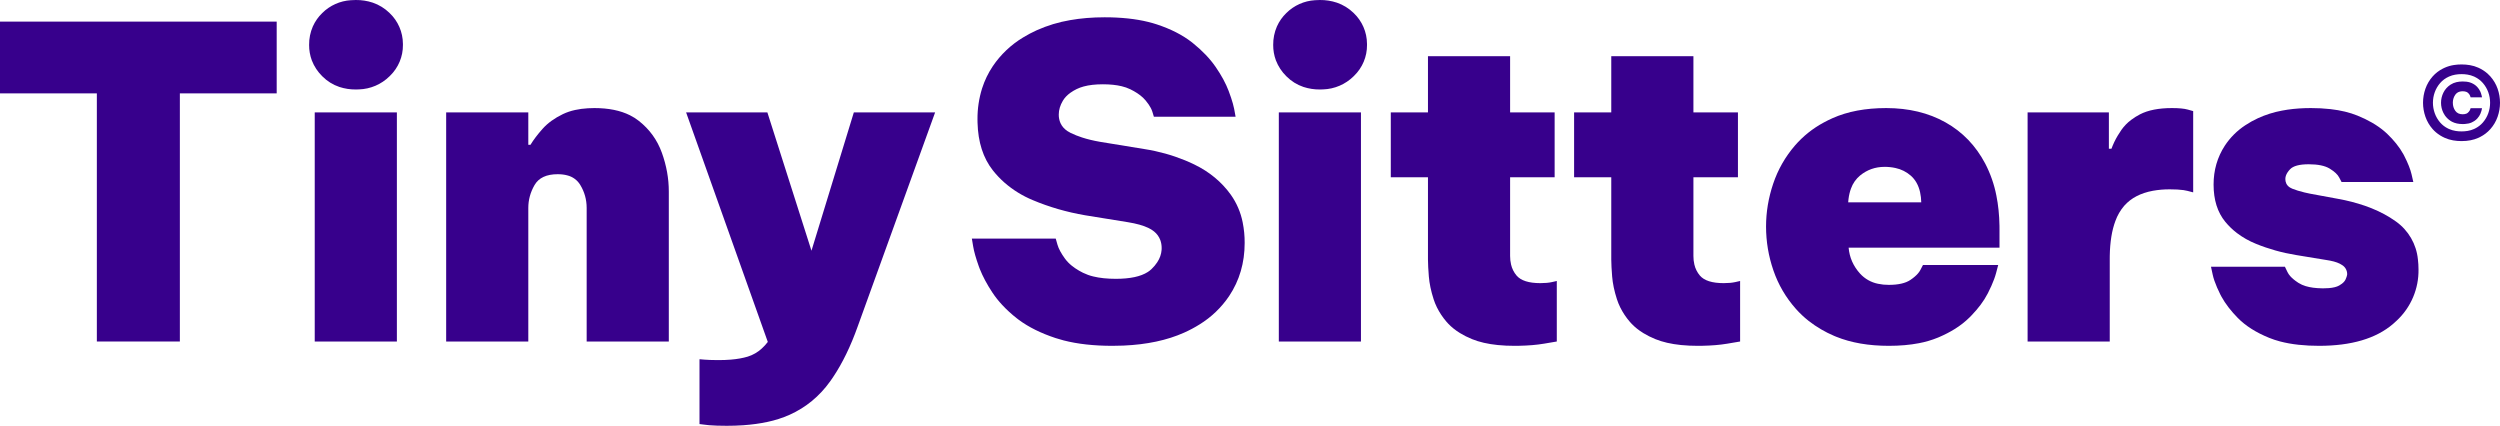 <svg width="6846" height="1166" viewBox="0 0 6846 1166" fill="none" xmlns="http://www.w3.org/2000/svg">
<g clip-path="url(#clip0_112_625)">
<path class="white--logo" d="M492.511 935.176H265.205V255.703H0.005V59.181H757.684V255.703H492.511V935.176Z" fill="#37008C"/>
<path class="white--logo" d="M1086.81 935.176H861.857V307.772H1086.81V935.176ZM929.378 238.115C943.894 242.841 959.083 245.191 974.348 245.036C977.19 245.036 980.057 244.959 982.924 244.804C1014.39 243.874 1044.3 231.038 1066.67 208.929C1067.16 208.465 1067.62 207.974 1068.09 207.509C1090.92 185.4 1103.68 154.898 1103.37 123.104C1103.37 122.045 1103.37 120.935 1103.34 119.876C1103.19 87.927 1089.94 57.425 1066.67 35.523C1053.67 22.79 1037.99 13.13 1020.79 7.267C1005.81 2.309 990.105 -0.145 974.348 0.01C969.802 -0.016 965.256 0.165 960.736 0.552C931.315 2.412 903.573 14.809 882.573 35.523C871.673 46.06 862.891 58.613 856.666 72.456C849.743 88.418 846.256 105.697 846.488 123.104C846.359 137.516 848.891 151.85 853.876 165.358C860.204 181.785 869.994 196.635 882.573 208.929C895.669 222.179 911.71 232.2 929.378 238.115Z" fill="#37008C"/>
<path class="white--logo" d="M1446.71 935.176H1221.78V307.772H1446.71V396.567H1452.62C1461.17 382.569 1472.2 368.028 1485.71 352.893C1485.92 352.66 1486.15 352.402 1486.36 352.169C1500.17 336.776 1518.54 323.553 1541.4 312.498C1552.07 307.462 1563.3 303.665 1574.85 301.186C1585.72 298.784 1597.45 297.182 1610.06 296.459C1615.97 296.098 1621.91 295.917 1627.83 295.943C1666.29 295.943 1698.65 302.477 1724.95 315.572C1733.52 319.833 1741.64 324.947 1749.18 330.862C1778.78 354.132 1799.88 383.343 1812.51 418.469C1825.14 453.569 1831.47 488.901 1831.47 524.414V935.176H1606.52V569.38C1606.52 546.497 1600.6 525.395 1588.77 506.05C1580.79 493.033 1567.98 483.735 1553.15 480.171C1545.43 478.105 1536.78 477.046 1527.19 477.046C1496.43 477.046 1475.33 486.912 1463.86 506.644C1452.41 526.377 1446.71 547.297 1446.71 569.38V935.176Z" fill="#37008C"/>
<path class="white--logo" d="M1915.52 1161.27V983.706L1929.73 984.894C1938.28 985.592 1949.72 985.979 1964.09 986.057C1965.66 986.057 1967.21 986.057 1968.79 986.057C1979.66 986.082 1990.56 985.669 2001.41 984.791C2018.92 983.319 2034.29 980.581 2047.52 976.604C2061.93 972.136 2075.16 964.517 2086.21 954.237C2092.18 948.788 2097.65 942.796 2102.56 936.339L1878.82 307.772H2101.37L2222.13 686.586L2338.16 307.772H2560.74L2348.83 893.723C2329.38 948.426 2306.65 995.096 2280.66 1033.71C2278.18 1037.4 2275.65 1041.04 2273.04 1044.66C2243.85 1085.31 2206.94 1115.69 2162.36 1135.81C2142.86 1144.43 2122.53 1150.99 2101.66 1155.36C2081.23 1159.77 2059.06 1162.82 2035.12 1164.5C2020.14 1165.51 2005.1 1166.02 1990.1 1166C1970.57 1166 1954.68 1165.46 1942.41 1164.4C1939.96 1164.16 1937.51 1163.93 1935.05 1163.62L1915.52 1161.27Z" fill="#37008C"/>
<path class="white--logo" d="M2661.35 653.423H2891.03L2895.76 670.004C2898.93 681.058 2905.83 693.869 2916.47 708.487C2921.66 715.461 2927.71 721.763 2934.5 727.238C2940.44 732.12 2947.21 736.743 2954.78 741.134C2958.34 743.174 2961.93 745.111 2965.63 746.945C2974.62 751.335 2984.07 754.745 2993.81 757.043C3011.32 761.356 3031.91 763.526 3055.59 763.526C3094.55 763.526 3123.71 757.302 3143.06 744.878C3146.72 742.554 3150.13 739.868 3153.26 736.898C3159.25 731.242 3164.57 724.939 3169.09 718.069C3176.09 707.351 3180.02 696.142 3180.9 684.494C3181.03 682.815 3181.08 681.136 3181.08 679.483C3181.16 671.993 3179.92 664.555 3177.41 657.504C3173.92 648.257 3168.06 640.096 3160.36 633.897C3155.48 629.971 3150.13 626.665 3144.45 624.031C3130.66 617.445 3112.06 612.254 3088.73 608.457L2971.54 589.5C2921.02 580.821 2873.28 567.029 2828.29 548.072C2800.06 536.424 2773.92 520.282 2750.88 500.265C2739.17 489.96 2728.43 478.647 2718.77 466.405C2692.24 432.752 2678.27 389.207 2676.87 335.743C2676.79 332.747 2676.74 329.725 2676.74 326.704C2676.54 298.061 2680.75 269.521 2689.3 242.17C2696.19 220.526 2706.11 199.968 2718.77 181.113C2740.36 149.268 2768.62 122.485 2801.58 102.649C2813.62 95.288 2826.09 88.676 2838.93 82.865C2868.12 69.822 2898.8 60.524 2930.32 55.152C2959.64 49.961 2991.15 47.352 3024.8 47.352C3046.04 47.275 3067.3 48.334 3088.42 50.503C3108.7 52.647 3127.58 55.901 3145.07 60.266C3152.82 62.177 3160.49 64.398 3168.06 66.878C3206.16 79.456 3238.03 95.701 3263.63 115.64C3264.51 116.364 3265.41 117.061 3266.32 117.784C3292.35 138.704 3313.28 160.606 3329.06 183.489C3344.84 206.373 3356.67 228.275 3364.58 249.169C3366.9 255.29 3369.1 261.437 3371.16 267.61C3374.96 278.974 3377.7 288.814 3379.4 297.183C3379.61 298.138 3379.79 299.12 3379.97 300.075L3383.54 319.601H3159.77L3155.64 305.99C3154.52 302.452 3153.1 299.016 3151.35 295.736C3148.04 289.383 3143.34 282.538 3137.27 275.229C3132.85 269.96 3127.87 265.182 3122.39 260.998C3117.23 256.995 3111.39 253.147 3104.9 249.505C3101.73 247.723 3098.52 246.044 3095.24 244.443C3087.7 240.827 3079.77 238.063 3071.64 236.152C3056.99 232.614 3039.81 230.831 3020.08 230.831C2999.7 230.831 2982.13 232.82 2967.38 236.849C2960.87 238.58 2954.55 240.93 2948.45 243.849C2942.46 246.741 2936.72 250.125 2931.3 253.973C2922.28 260.456 2915.36 267.739 2910.56 275.823C2903.07 288.453 2899.32 301.057 2899.32 313.686C2899.19 321.822 2900.82 329.855 2904.1 337.293C2908 345.842 2914.3 353.048 2923.01 358.911C2925.85 360.796 2928.82 362.501 2931.87 363.999C2942.02 368.906 2952.48 373.09 2963.2 376.499C2977.82 381.251 2994.02 385.151 3011.79 388.277L3134.92 408.396C3172.58 414.311 3209.44 424.564 3244.75 438.925C3253.43 442.463 3262 446.311 3270.45 450.418C3311.91 470.538 3345.25 498.147 3370.49 533.273C3386.56 555.949 3397.61 581.725 3402.96 608.974C3406.68 627.518 3408.51 646.372 3408.38 665.278C3408.38 719.722 3394.18 768.252 3365.76 810.868C3344.63 842.171 3317.07 868.593 3284.94 888.377C3271.38 896.874 3257.25 904.39 3242.63 910.898C3196.11 931.767 3140.65 943.596 3076.31 946.36C3066.24 946.799 3056.19 947.005 3046.11 947.005C2995.51 947.005 2951.06 942.072 2912.75 932.206C2905.24 930.295 2897.8 928.125 2890.44 925.698C2850.45 912.474 2816.95 895.867 2789.9 875.824C2787.89 874.326 2785.88 872.803 2783.89 871.253C2769.89 860.276 2756.74 848.241 2744.6 835.249C2734.45 824.35 2725.2 812.65 2717.01 800.227C2710.09 789.767 2703.68 778.997 2697.74 767.968C2691.9 757.069 2686.97 746.48 2682.94 736.226C2682.04 733.902 2681.13 731.551 2680.31 729.201C2672.4 707.093 2667.29 688.936 2664.91 674.731L2661.35 653.423Z" fill="#37008C"/>
<path class="white--logo" d="M3726.85 935.176H3501.92V307.772H3726.85V935.176ZM3569.44 238.115C3583.95 242.841 3599.11 245.191 3614.38 245.036C3617.25 245.036 3620.11 244.959 3622.96 244.804C3654.42 243.874 3684.33 231.038 3706.72 208.929C3707.19 208.465 3707.68 207.974 3708.14 207.509C3730.98 185.4 3743.71 154.898 3743.43 123.104C3743.43 122.045 3743.4 120.935 3743.38 119.876C3743.22 87.927 3729.97 57.425 3706.72 35.523C3693.73 22.79 3678.03 13.13 3660.82 7.267C3645.84 2.309 3630.16 -0.145 3614.38 0.01C3609.83 -0.016 3605.29 0.165 3600.77 0.552C3571.37 2.412 3543.63 14.809 3522.63 35.523C3511.73 46.06 3502.92 58.613 3496.72 72.456C3489.78 88.418 3486.31 105.697 3486.52 123.104C3486.42 137.516 3488.92 151.85 3493.93 165.358C3500.26 181.785 3510.05 196.635 3522.63 208.929C3535.73 222.179 3551.74 232.2 3569.44 238.115Z" fill="#37008C"/>
<path class="white--logo" d="M3910.34 709.081V485.336H3808.55V307.772H3910.34V153.891H4135.27V307.772H4257.22V485.336H4135.27V700.79C4135.22 708.694 4136.1 716.597 4137.88 724.319C4140.44 735.503 4145.63 745.911 4153.04 754.641C4164.87 768.459 4186.57 775.355 4218.16 775.355C4230.79 775.355 4241.44 774.373 4250.11 772.41L4263.13 769.44V935.176L4228.21 941.09C4217.36 942.873 4206.46 944.241 4195.51 945.12C4184.3 946.049 4172.42 946.643 4159.89 946.876C4155.63 946.979 4151.37 947.005 4147.13 947.005C4131.84 947.057 4116.57 946.308 4101.36 944.836C4074.21 942.072 4050.78 936.674 4031.1 928.667C4019.58 924.018 4008.47 918.44 3997.88 911.983C3985.61 904.415 3975.02 895.995 3966.11 886.646C3964.43 884.915 3962.83 883.133 3961.25 881.299C3950.77 869.186 3941.86 855.808 3934.75 841.447C3931.21 834.242 3928.19 826.803 3925.74 819.158C3918.63 797.05 3914.3 776.336 3912.72 757.017C3911.22 738.628 3910.42 723.286 3910.34 710.967C3910.34 710.347 3910.34 709.701 3910.34 709.081Z" fill="#37008C"/>
<path class="white--logo" d="M4412.3 709.081V485.336H4310.51V307.772H4412.3V153.891H4637.26V307.772H4759.18V485.336H4637.26V700.79C4637.18 708.694 4638.06 716.597 4639.84 724.319C4642.4 735.503 4647.59 745.911 4655 754.641C4666.83 768.459 4688.56 775.355 4720.12 775.355C4732.75 775.355 4743.4 774.373 4752.07 772.41L4765.12 769.44V935.176L4730.17 941.09C4719.35 942.873 4708.42 944.241 4697.47 945.12C4686.26 946.049 4674.38 946.643 4661.85 946.876C4657.59 946.979 4653.32 947.005 4649.09 947.005C4633.8 947.057 4618.53 946.308 4603.32 944.836C4576.17 942.072 4552.77 936.674 4533.06 928.667C4521.54 924.018 4510.43 918.44 4499.84 911.983C4487.57 904.415 4476.98 895.995 4468.07 886.646C4466.39 884.915 4464.79 883.133 4463.21 881.299C4452.73 869.186 4443.82 855.808 4436.71 841.447C4433.17 834.242 4430.18 826.803 4427.7 819.158C4420.59 797.05 4416.25 776.336 4414.68 757.017C4413.18 738.628 4412.41 723.286 4412.3 710.967C4412.3 710.347 4412.3 709.701 4412.3 709.081Z" fill="#37008C"/>
<path class="white--logo" d="M5475.42 627.389V678.295H5062.27C5064.62 705.13 5075.08 728.814 5093.63 749.321C5106.62 763.526 5123.77 773.263 5142.63 777.06C5152.39 779.152 5162.36 780.159 5172.36 780.081C5198.39 780.081 5218.13 775.562 5231.56 766.47C5240.21 760.633 5247.06 754.77 5252.1 748.907C5254.7 745.963 5256.93 742.709 5258.79 739.248L5265.89 725.637H5471.88L5465.97 748.133C5464.45 753.763 5462.66 759.316 5460.62 764.766C5456.44 776.13 5450.73 788.94 5443.47 803.171C5437.74 814.277 5431.07 824.867 5423.53 834.836C5416.38 844.366 5408.19 853.948 5398.97 863.53C5397.26 865.338 5395.51 867.121 5393.75 868.877C5381.32 881.145 5367.56 891.941 5352.68 901.084C5339.74 909.142 5325.48 916.503 5309.88 923.192C5308.82 923.631 5307.79 924.07 5306.73 924.509C5289.96 931.354 5272.55 936.494 5254.76 939.825C5230.11 944.603 5202.66 947.005 5172.36 947.005C5117.26 947.005 5069.24 938.715 5028.2 922.107C5026.34 921.358 5024.45 920.558 5022.59 919.783C4997.62 909.194 4974.14 895.402 4952.77 878.717C4940.17 868.799 4928.47 857.797 4917.83 845.787C4890.21 814.613 4869.68 779.513 4856.27 740.436C4842.84 701.385 4836.15 661.326 4836.15 620.286C4836.15 580.821 4842.66 541.77 4855.68 503.106C4868.7 464.416 4888.61 429.497 4915.45 398.323C4937.51 372.961 4963.96 351.782 4993.53 335.821C5001.46 331.482 5009.6 327.452 5017.87 323.759C5059.3 305.215 5108.43 295.943 5165.25 295.943C5226.81 295.943 5280.9 308.96 5327.44 334.994C5374.01 361.054 5410.33 398.711 5436.37 448.042C5450.65 475.574 5460.93 505.043 5466.85 535.494C5472.04 561.192 5474.88 588.75 5475.37 618.168C5475.4 621.242 5475.42 624.315 5475.42 627.389ZM5061.08 553.986H5261.16C5260.98 544.585 5259.9 535.21 5257.88 526.015C5253.59 507.264 5245.22 492.31 5232.75 481.204C5220.74 470.641 5206.2 463.357 5190.57 460.051C5180.7 457.908 5170.63 456.849 5160.53 456.926C5135.27 456.926 5112.97 464.829 5093.63 480.61C5082.34 489.986 5073.76 502.254 5068.83 516.071C5065.58 524.698 5063.3 534.306 5061.96 544.869C5061.6 547.891 5061.29 550.939 5061.08 553.986Z" fill="#37008C"/>
<path class="white--logo" d="M5777.33 935.176H5552.37V307.772H5774.95V407.208H5782.06C5786.6 394.863 5792.26 382.956 5799 371.669C5802.23 366.22 5805.66 360.899 5809.28 355.708C5816.64 345.299 5825.61 336.079 5835.81 328.408C5843.48 322.597 5851.64 317.483 5860.19 313.092C5882.3 301.651 5911.49 295.943 5947.81 295.943C5966.74 295.943 5981.15 297.312 5991.02 300.075L6005.8 304.234V526.764L5989.83 522.632C5986.45 521.78 5983.04 521.108 5979.58 520.617C5969.76 519.197 5957.21 518.474 5941.89 518.474C5926.32 518.37 5910.77 519.687 5895.42 522.425C5878.58 525.55 5863.63 530.535 5850.56 537.354C5837.85 543.914 5826.46 552.773 5816.98 563.465C5806.46 575.733 5798.28 589.809 5792.83 605.022C5783.19 630.591 5778.05 662.437 5777.38 700.558C5777.35 703.399 5777.33 706.24 5777.33 709.081V935.176Z" fill="#37008C"/>
<path class="white--logo" d="M6054.56 730.389H6257L6264.1 745.162C6266.01 748.985 6268.39 752.549 6271.23 755.752C6276.37 761.666 6283.42 767.607 6292.41 773.547C6293.05 773.96 6293.67 774.373 6294.29 774.761C6300.34 778.532 6306.87 781.476 6313.72 783.491C6326.12 787.287 6341.15 789.302 6358.79 789.534C6359.98 789.56 6361.17 789.56 6362.38 789.56C6367.37 789.586 6372.38 789.379 6377.36 788.992C6389.58 787.959 6398.98 785.608 6405.57 781.863C6408.21 780.391 6410.74 778.738 6413.11 776.904C6418.05 773.134 6421.43 769.053 6423.34 764.714C6425.46 759.832 6426.78 755.933 6427.27 752.937C6427.4 752.11 6427.48 751.309 6427.48 750.509C6427.5 740.488 6422.31 731.19 6413.79 725.947C6406.11 720.626 6395.24 716.597 6381.14 713.834C6378.84 713.369 6376.54 712.981 6374.21 712.62L6287.79 698.414C6249.12 692.113 6212.41 681.833 6177.7 667.628C6159.02 660.138 6141.48 650.194 6125.44 638.055C6113.69 629.041 6103.02 618.71 6093.62 607.269C6072.31 581.234 6061.67 547.297 6061.67 505.456C6061.67 466.018 6071.92 430.505 6092.46 398.917C6107.1 376.68 6126.14 357.671 6148.43 343.078C6159.43 335.769 6171.01 329.286 6183.02 323.759C6204.1 314.125 6226.28 307.1 6249.09 302.89C6268.75 299.119 6289.8 296.872 6312.27 296.175C6317.52 296.02 6322.79 295.943 6328.03 295.943C6346.01 295.865 6363.96 296.847 6381.83 298.81C6409.94 302.038 6434.63 307.978 6455.89 316.656C6469.45 322.106 6482.6 328.46 6495.28 335.717C6508.56 343.362 6520.36 351.679 6530.67 360.641C6533.02 362.681 6535.34 364.799 6537.59 366.969C6546.11 375.13 6554.15 383.808 6561.56 392.977C6569.46 402.766 6576.1 412.606 6581.53 422.498C6582.28 423.893 6583.03 425.313 6583.75 426.734C6593.98 446.802 6600.69 463.745 6603.87 477.537V477.64L6608.62 498.354H6412.11L6405.57 485.931C6401.34 477.821 6392.91 469.892 6380.31 462.143C6380.05 461.988 6379.79 461.808 6379.53 461.653C6366.52 453.775 6347.38 449.824 6322.11 449.824C6296.88 449.824 6279.88 454.369 6271.2 463.435C6265.49 469.401 6261.67 475.29 6259.71 481.101C6258.73 483.968 6258.21 487.015 6258.18 490.063C6258.11 494.221 6258.93 498.302 6260.59 502.124C6262.65 506.722 6266.09 510.544 6270.89 513.54C6272.88 514.78 6274.97 515.839 6277.14 516.717C6286.31 520.436 6297.37 523.846 6310.28 526.945C6315.37 528.159 6320.51 529.295 6325.68 530.328L6402.63 544.534C6427.4 548.95 6451.81 555.252 6475.62 563.336C6501.2 572.169 6524.21 582.939 6544.67 595.595C6550.32 599.081 6555.85 602.775 6561.25 606.675C6595.27 630.901 6617.12 668.687 6621.18 710.244C6622.29 719.283 6622.86 728.375 6622.83 737.492C6623.79 790.516 6602.22 841.448 6563.47 877.684C6560.06 880.964 6556.55 884.167 6552.98 887.214C6506.41 927.092 6438.94 947.005 6350.53 947.005C6331.88 947.057 6313.25 946.127 6294.71 944.164C6276.34 942.175 6259.37 939.128 6243.8 935.021C6233.59 932.361 6223.57 929.055 6213.78 925.103C6177.88 910.511 6149.28 892.354 6127.97 870.659C6119.11 861.697 6110.8 852.218 6103.05 842.274C6095.17 832.072 6088.45 821.87 6082.95 811.772C6081.94 809.912 6080.96 808.027 6080.01 806.141C6076.88 799.891 6073.91 793.563 6071.12 787.132C6065.41 773.934 6061.46 762.312 6059.29 752.265L6054.56 730.389Z" fill="#37008C"/>
<path class="white--logo" fill-rule="evenodd" clip-rule="evenodd" d="M6717.58 384.407C6725.23 385.744 6732.99 386.399 6740.76 386.363C6758.26 386.363 6773.56 383.399 6786.68 377.472C6788.31 376.738 6789.91 375.964 6791.5 375.152C6802.15 369.796 6811.69 362.473 6819.62 353.569C6828.47 343.561 6835.07 332.289 6839.45 319.755C6843.82 307.22 6846.01 294.443 6846.01 281.422C6846.01 268.208 6843.82 255.381 6839.45 242.944C6835.07 230.507 6828.47 219.284 6819.62 209.275C6817.14 206.459 6814.47 203.8 6811.66 201.315C6804.18 194.78 6795.76 189.406 6786.68 185.372C6779.35 182.106 6771.65 179.765 6763.74 178.402C6756.15 177.088 6748.46 176.445 6740.76 176.481C6733.73 176.454 6726.71 176.982 6719.77 178.061C6711.13 179.382 6702.7 181.84 6694.7 185.372C6692.86 186.196 6691.05 187.07 6689.26 187.993C6678.79 193.298 6669.42 200.517 6661.61 209.275C6652.77 219.284 6646.16 230.507 6641.79 242.944C6637.42 255.381 6635.23 268.208 6635.23 281.422C6635.23 294.443 6637.42 307.22 6641.79 319.755C6646.16 332.289 6652.77 343.561 6661.61 353.569C6664.38 356.701 6667.37 359.636 6670.55 362.352C6677.83 368.524 6685.97 373.616 6694.7 377.472C6702.01 380.709 6709.7 383.038 6717.58 384.407ZM6796.74 266.556H6765.54L6764.09 262.329C6763.61 260.976 6762.94 259.696 6762.11 258.528C6761.38 257.484 6760.5 256.447 6759.47 255.417C6758.98 254.936 6758.48 254.47 6757.96 254.021C6756.56 252.826 6754.95 251.909 6753.2 251.322C6751.77 250.816 6750.17 250.45 6748.41 250.223C6746.84 250.027 6745.26 249.933 6743.68 249.94C6740.89 249.911 6738.11 250.27 6735.43 251.007C6730.61 252.33 6726.41 255.306 6723.56 259.414C6719.49 265.195 6717.18 272.031 6716.92 279.096C6716.88 279.871 6716.86 280.647 6716.86 281.422C6716.86 289.779 6719.09 297.115 6723.56 303.431C6728.03 309.747 6734.74 312.905 6743.68 312.905C6747.69 312.905 6751.06 312.353 6753.78 311.249C6755.31 310.645 6756.73 309.775 6757.96 308.678C6758.97 307.776 6759.91 306.811 6760.79 305.789C6761.67 304.761 6762.4 303.74 6762.98 302.725C6763.42 301.975 6763.79 301.187 6764.09 300.37L6765.54 296.289H6796.74L6795.86 300.661C6795.64 301.754 6795.37 302.836 6795.06 303.906C6794.41 306.127 6793.51 308.641 6792.37 311.447C6790.62 315.722 6787.8 320.046 6783.91 324.419C6781.52 327.079 6778.78 329.411 6775.78 331.354C6773.44 332.871 6771 334.207 6768.46 335.35C6763.32 337.684 6757.06 339.083 6749.67 339.548C6747.77 339.666 6745.87 339.724 6743.97 339.723C6732.39 339.723 6722.55 337.586 6714.45 333.313C6713.18 332.642 6711.94 331.912 6710.74 331.123C6704.69 327.228 6699.44 322.214 6695.27 316.35C6693.68 314.098 6692.28 311.728 6691.06 309.261C6686.68 300.419 6684.5 291.139 6684.5 281.422C6684.5 271.706 6686.68 262.426 6691.06 253.584C6695.35 244.959 6701.84 237.617 6709.87 232.295C6710.16 232.102 6710.45 231.91 6710.74 231.721C6715.73 228.506 6721.25 226.203 6727.04 224.917C6732.2 223.72 6737.84 223.122 6743.97 223.122C6747.32 223.109 6750.66 223.297 6753.98 223.684C6757.4 224.098 6760.55 224.741 6763.42 225.611C6765.14 226.127 6766.82 226.756 6768.46 227.494C6771.32 228.778 6774.06 230.31 6776.65 232.074C6779.32 233.89 6781.75 236.023 6783.91 238.426C6785.53 240.231 6787.03 242.139 6788.4 244.136C6789.85 246.266 6791.05 248.385 6791.98 250.494C6792.11 250.793 6792.24 251.094 6792.37 251.398C6792.93 252.773 6793.46 254.162 6793.96 255.563C6794.85 258.062 6795.48 260.269 6795.86 262.183L6796.74 266.556ZM6740.76 359.836C6746.35 359.862 6751.94 359.411 6757.45 358.49C6763.45 357.495 6769.31 355.744 6774.87 353.278C6782.12 350.076 6788.77 345.672 6794.54 340.253C6796.18 338.7 6797.74 337.064 6799.22 335.35C6805.73 327.771 6810.63 319.318 6813.94 309.989C6817.24 300.661 6818.89 291.139 6818.89 281.422C6818.89 271.511 6817.24 261.94 6813.94 252.709C6810.63 243.478 6805.73 235.073 6799.22 227.494C6792.99 220.295 6785.32 214.478 6776.7 210.418C6776.1 210.127 6775.49 209.843 6774.87 209.567C6769.14 207.027 6763.1 205.244 6756.91 204.262C6751.57 203.404 6746.17 202.985 6740.76 203.008C6734.98 202.981 6729.21 203.462 6723.51 204.448C6717.65 205.457 6711.95 207.176 6706.51 209.567C6696.69 213.939 6688.53 219.915 6682.02 227.494C6675.51 235.073 6670.6 243.478 6667.3 252.709C6663.99 261.94 6662.34 271.511 6662.34 281.422C6662.34 291.139 6663.99 300.661 6667.3 309.989C6670.6 319.318 6675.51 327.771 6682.02 335.35C6688.01 342.266 6695.34 347.894 6703.57 351.893C6704.54 352.375 6705.52 352.836 6706.51 353.278C6712.46 355.884 6718.72 357.697 6725.14 358.667C6730.31 359.465 6735.53 359.856 6740.76 359.836Z" fill="#37008C"/>
</g>
<defs>
<clipPath id="clip0_112_625">
<rect width="6846" height="1166" fill="white"/>
</clipPath>
</defs>
</svg>
